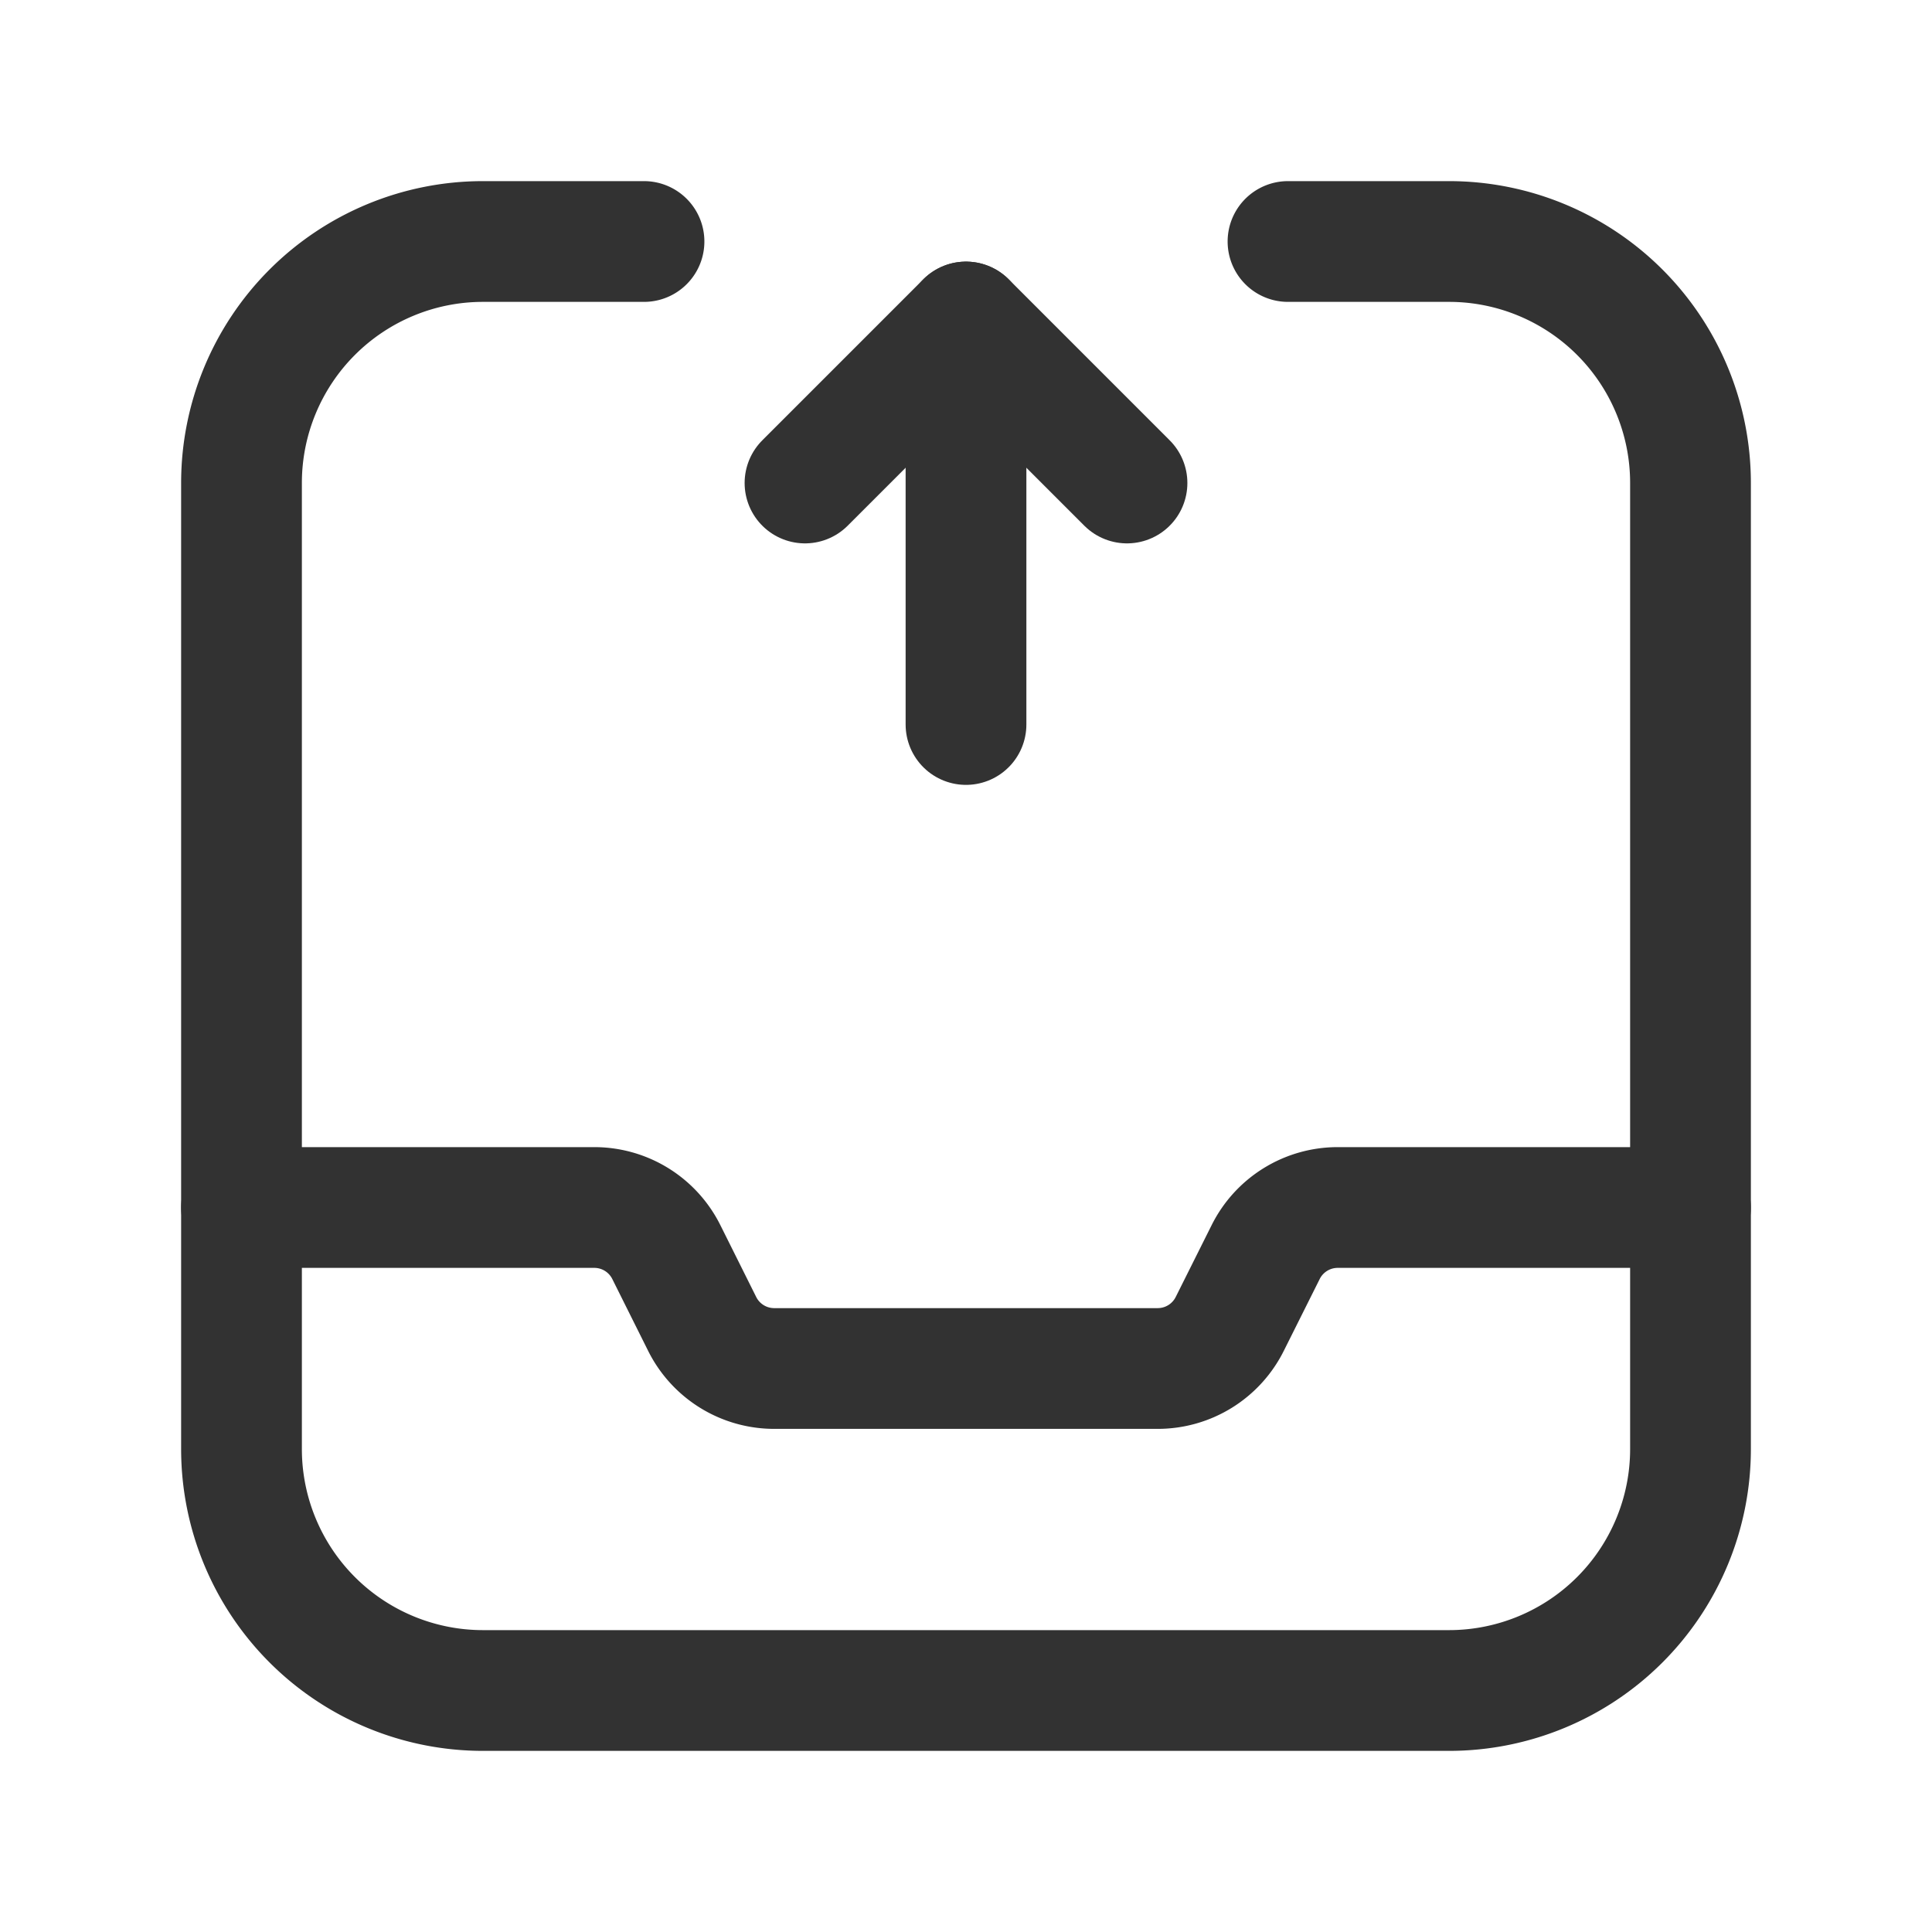 <svg xmlns="http://www.w3.org/2000/svg" viewBox="0 0 24 24"><path d="M3,15H7.382a1,1,0,0,1,.895.553l.446.894A1,1,0,0,0,9.618,17h4.764a1,1,0,0,0,.894-.553l.447-.894A1,1,0,0,1,16.618,15H21" fill="none" stroke="#323232" stroke-linecap="round" stroke-linejoin="round" stroke-width="1.5"/><path d="M8,3H6A3,3,0,0,0,3,6V18a3,3,0,0,0,3,3H18a3,3,0,0,0,3-3V6a3,3,0,0,0-3-3H16" fill="none" stroke="#323232" stroke-linecap="round" stroke-linejoin="round" stroke-width="1.5"/><line x1="12" y1="9" x2="12" y2="4" fill="none" stroke="#323232" stroke-linecap="round" stroke-linejoin="round" stroke-width="1.5"/><polyline points="14 6 12 4 10 6" fill="none" stroke="#323232" stroke-linecap="round" stroke-linejoin="round" stroke-width="1.5"/></svg>